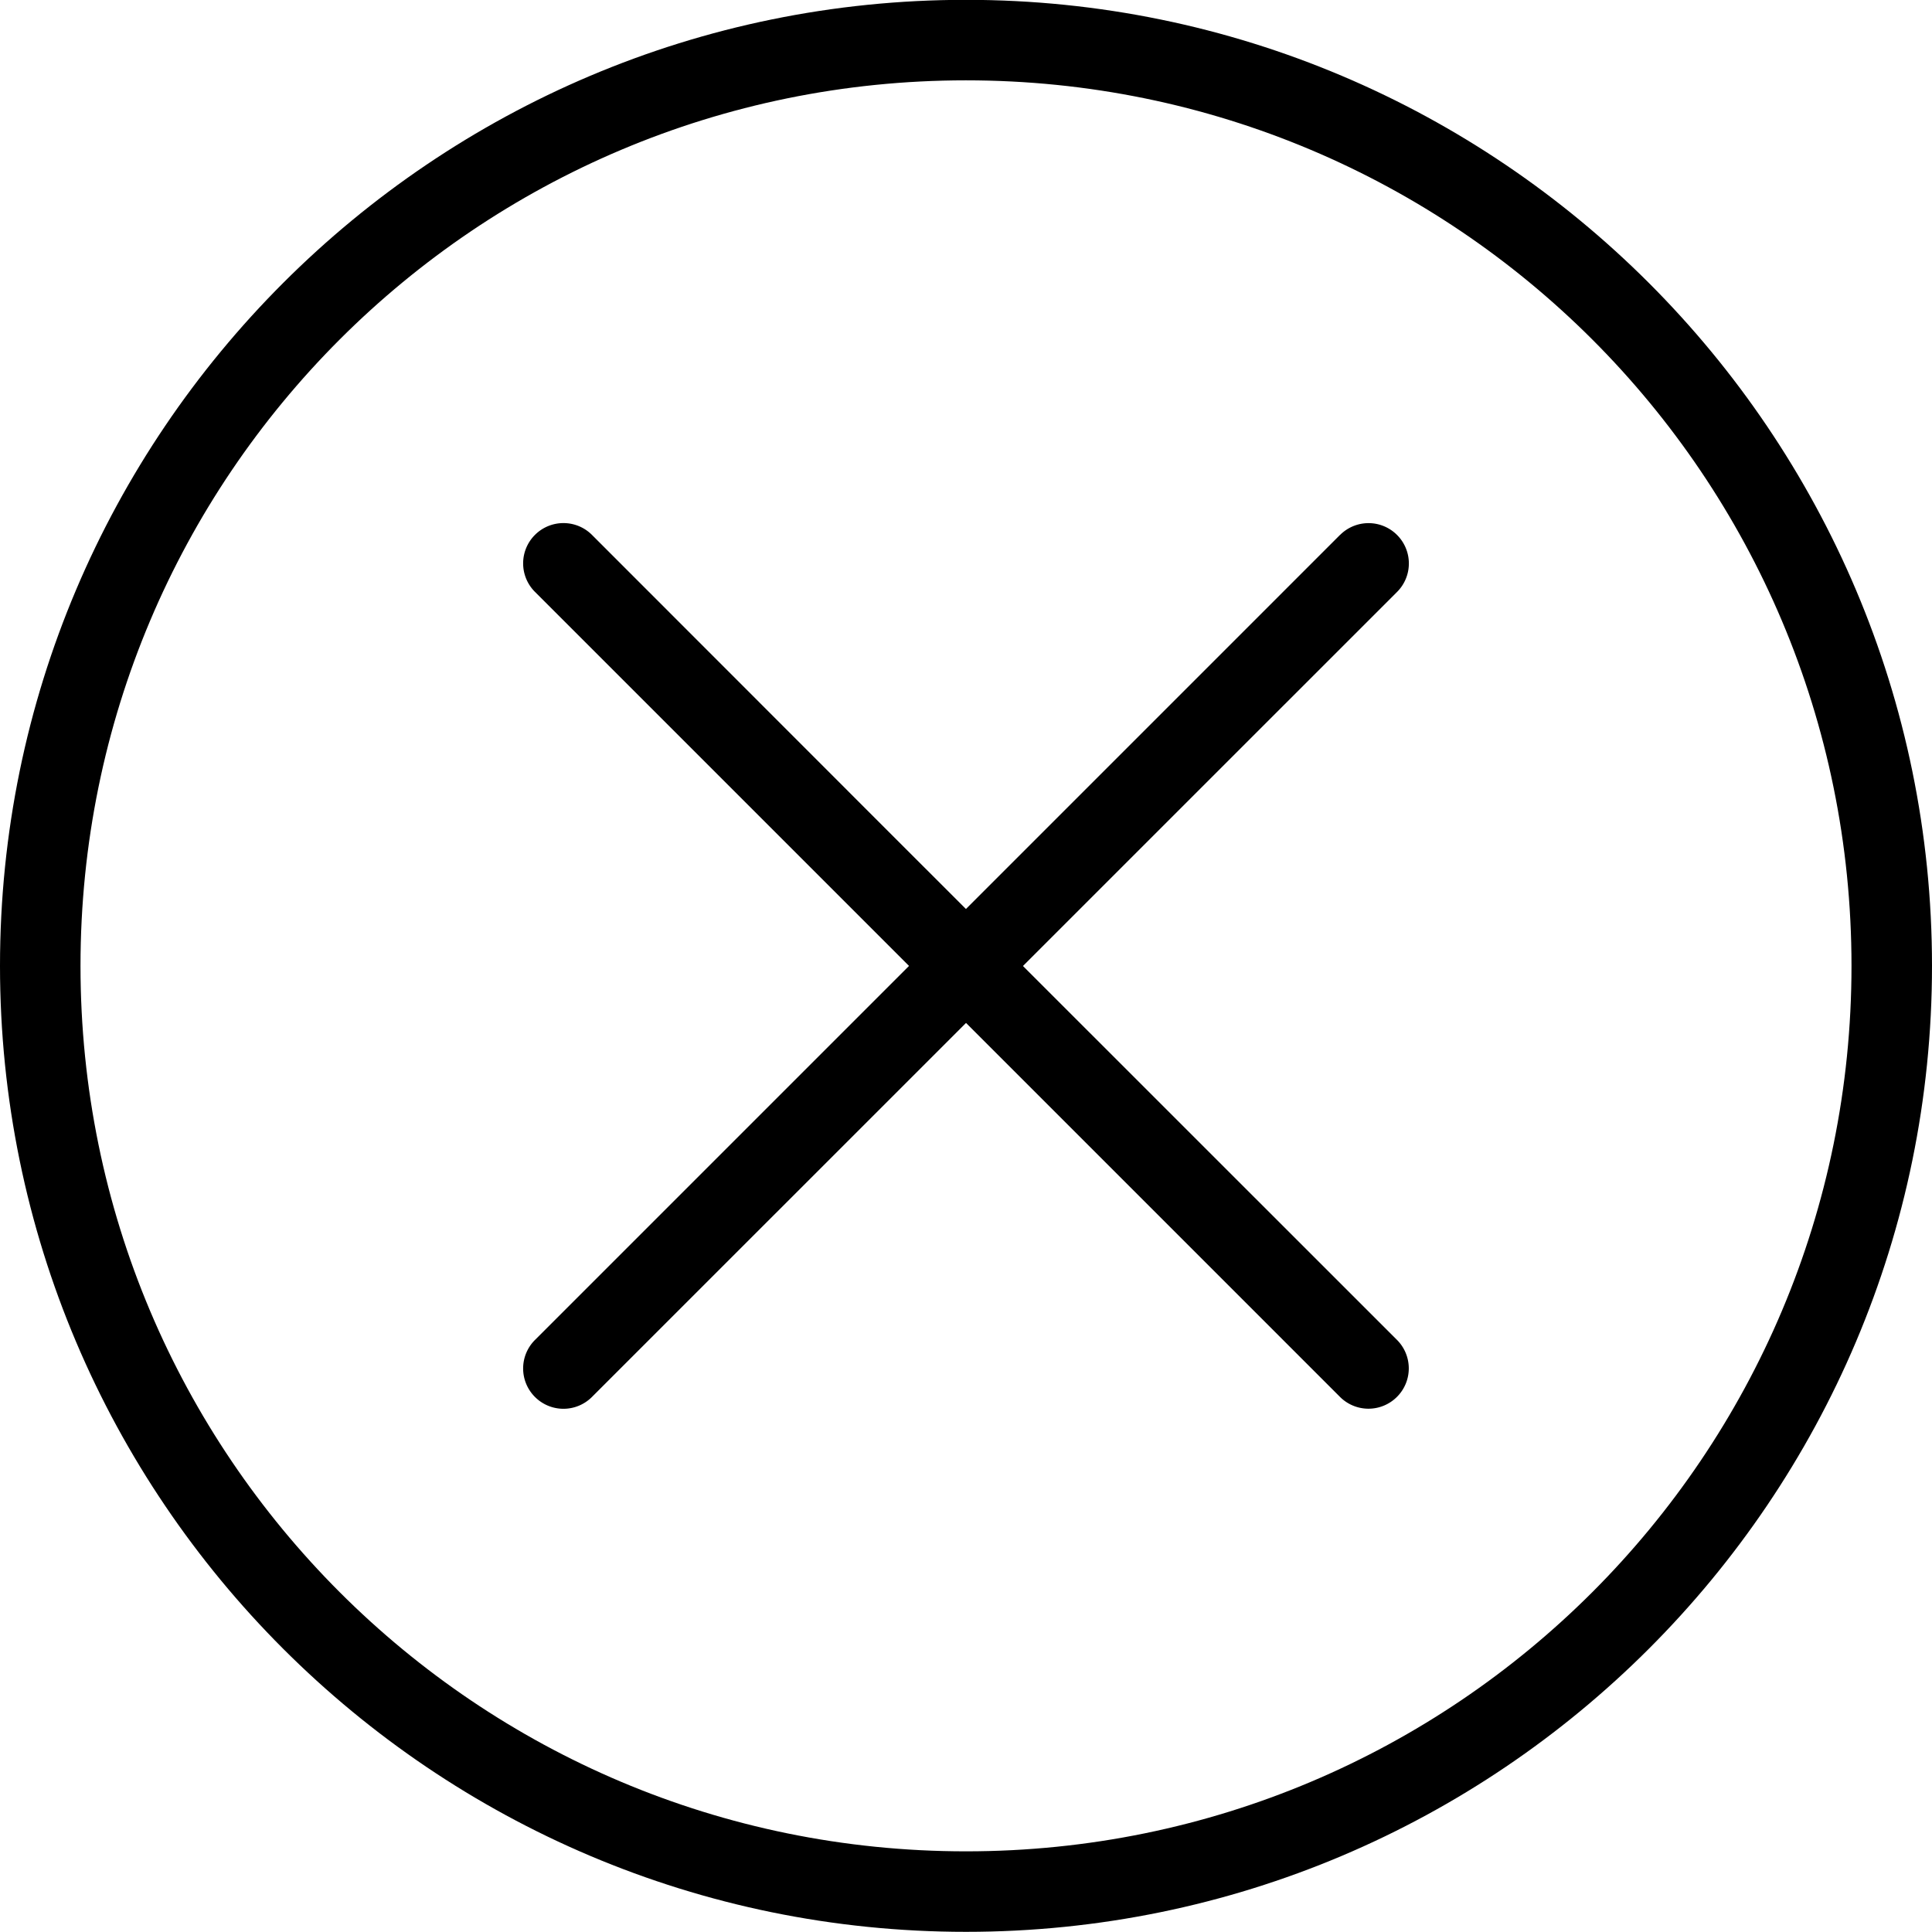 <?xml version="1.0" encoding="UTF-8" standalone="no"?>
<svg
   width="24"
   height="24"
   viewBox="0 0 24 24"
   fill="none"
   version="1.1"
   id="svg3"
   sodipodi:docname="delete.svg"
   inkscape:version="1.3.2 (091e20e, 2023-11-25, custom)"
   xmlns:inkscape="http://www.inkscape.org/namespaces/inkscape"
   xmlns:sodipodi="http://sodipodi.sourceforge.net/DTD/sodipodi-0.dtd"
   xmlns="http://www.w3.org/2000/svg"
   xmlns:svg="http://www.w3.org/2000/svg">
  <sodipodi:namedview
     id="namedview3"
     pagecolor="#ffffff"
     bordercolor="#000000"
     borderopacity="0.25"
     inkscape:showpageshadow="2"
     inkscape:pageopacity="0.0"
     inkscape:pagecheckerboard="0"
     inkscape:deskcolor="#d1d1d1"
     inkscape:zoom="53.291667"
     inkscape:cx="11.990618"
     inkscape:cy="12"
     inkscape:window-width="2880"
     inkscape:window-height="1514"
     inkscape:window-x="-11"
     inkscape:window-y="-11"
     inkscape:window-maximized="1"
     inkscape:current-layer="g3" />
  <g
     clip-path="url(#clip0_1_114056)"
     id="g3">
    <path
       style="color:#000000;fill:currentColor;stroke-linecap:round;stroke-linejoin:round;-inkscape-stroke:none"
       d="M 16.646,6.645 6.646,16.645 a 0.5,0.5 0 0 0 0,0.709 0.5,0.5 0 0 0 0.707,0 L 17.354,7.354 a 0.5,0.5 0 0 0 0,-0.709 0.5,0.5 0 0 0 -0.707,0 z"
       id="path1" />
    <path
       style="color:#000000;fill:currentColor;stroke-linecap:round;stroke-linejoin:round;-inkscape-stroke:none"
       d="m 7,6.498 a 0.5,0.5 0 0 0 -0.354,0.146 0.5,0.5 0 0 0 0,0.709 l 3.518,3.518 6.482,6.482 a 0.5,0.5 0 0 0 0.707,0 0.5,0.5 0 0 0 0,-0.709 L 10.871,10.164 7.354,6.645 A 0.5,0.5 0 0 0 7,6.498 Z"
       id="path2" />
    <path
       style="color:#000000;fill:currentColor;stroke-linecap:round;stroke-linejoin:round;-inkscape-stroke:none"
       d="m 12,-0.002 c -6.621,0 -12,5.379 -12,12 0,6.622 5.379,12 12,12 6.622,0 12,-5.378 12,-12 C 24,5.377 18.622,-0.002 12,-0.002 Z m 0,1 c 6.081,0 11,4.919 11,11 0,6.081 -4.919,11 -11,11 -6.081,0 -11,-4.919 -11,-11 C 1,5.917 5.919,0.998 12,0.998 Z"
       id="path3" />
  </g>
  <defs
     id="defs3">
    <clipPath
       id="clip0_1_114056">
      <rect
         width="24"
         height="24"
         fill="white"
         id="rect3" />
    </clipPath>
  </defs>
</svg>
